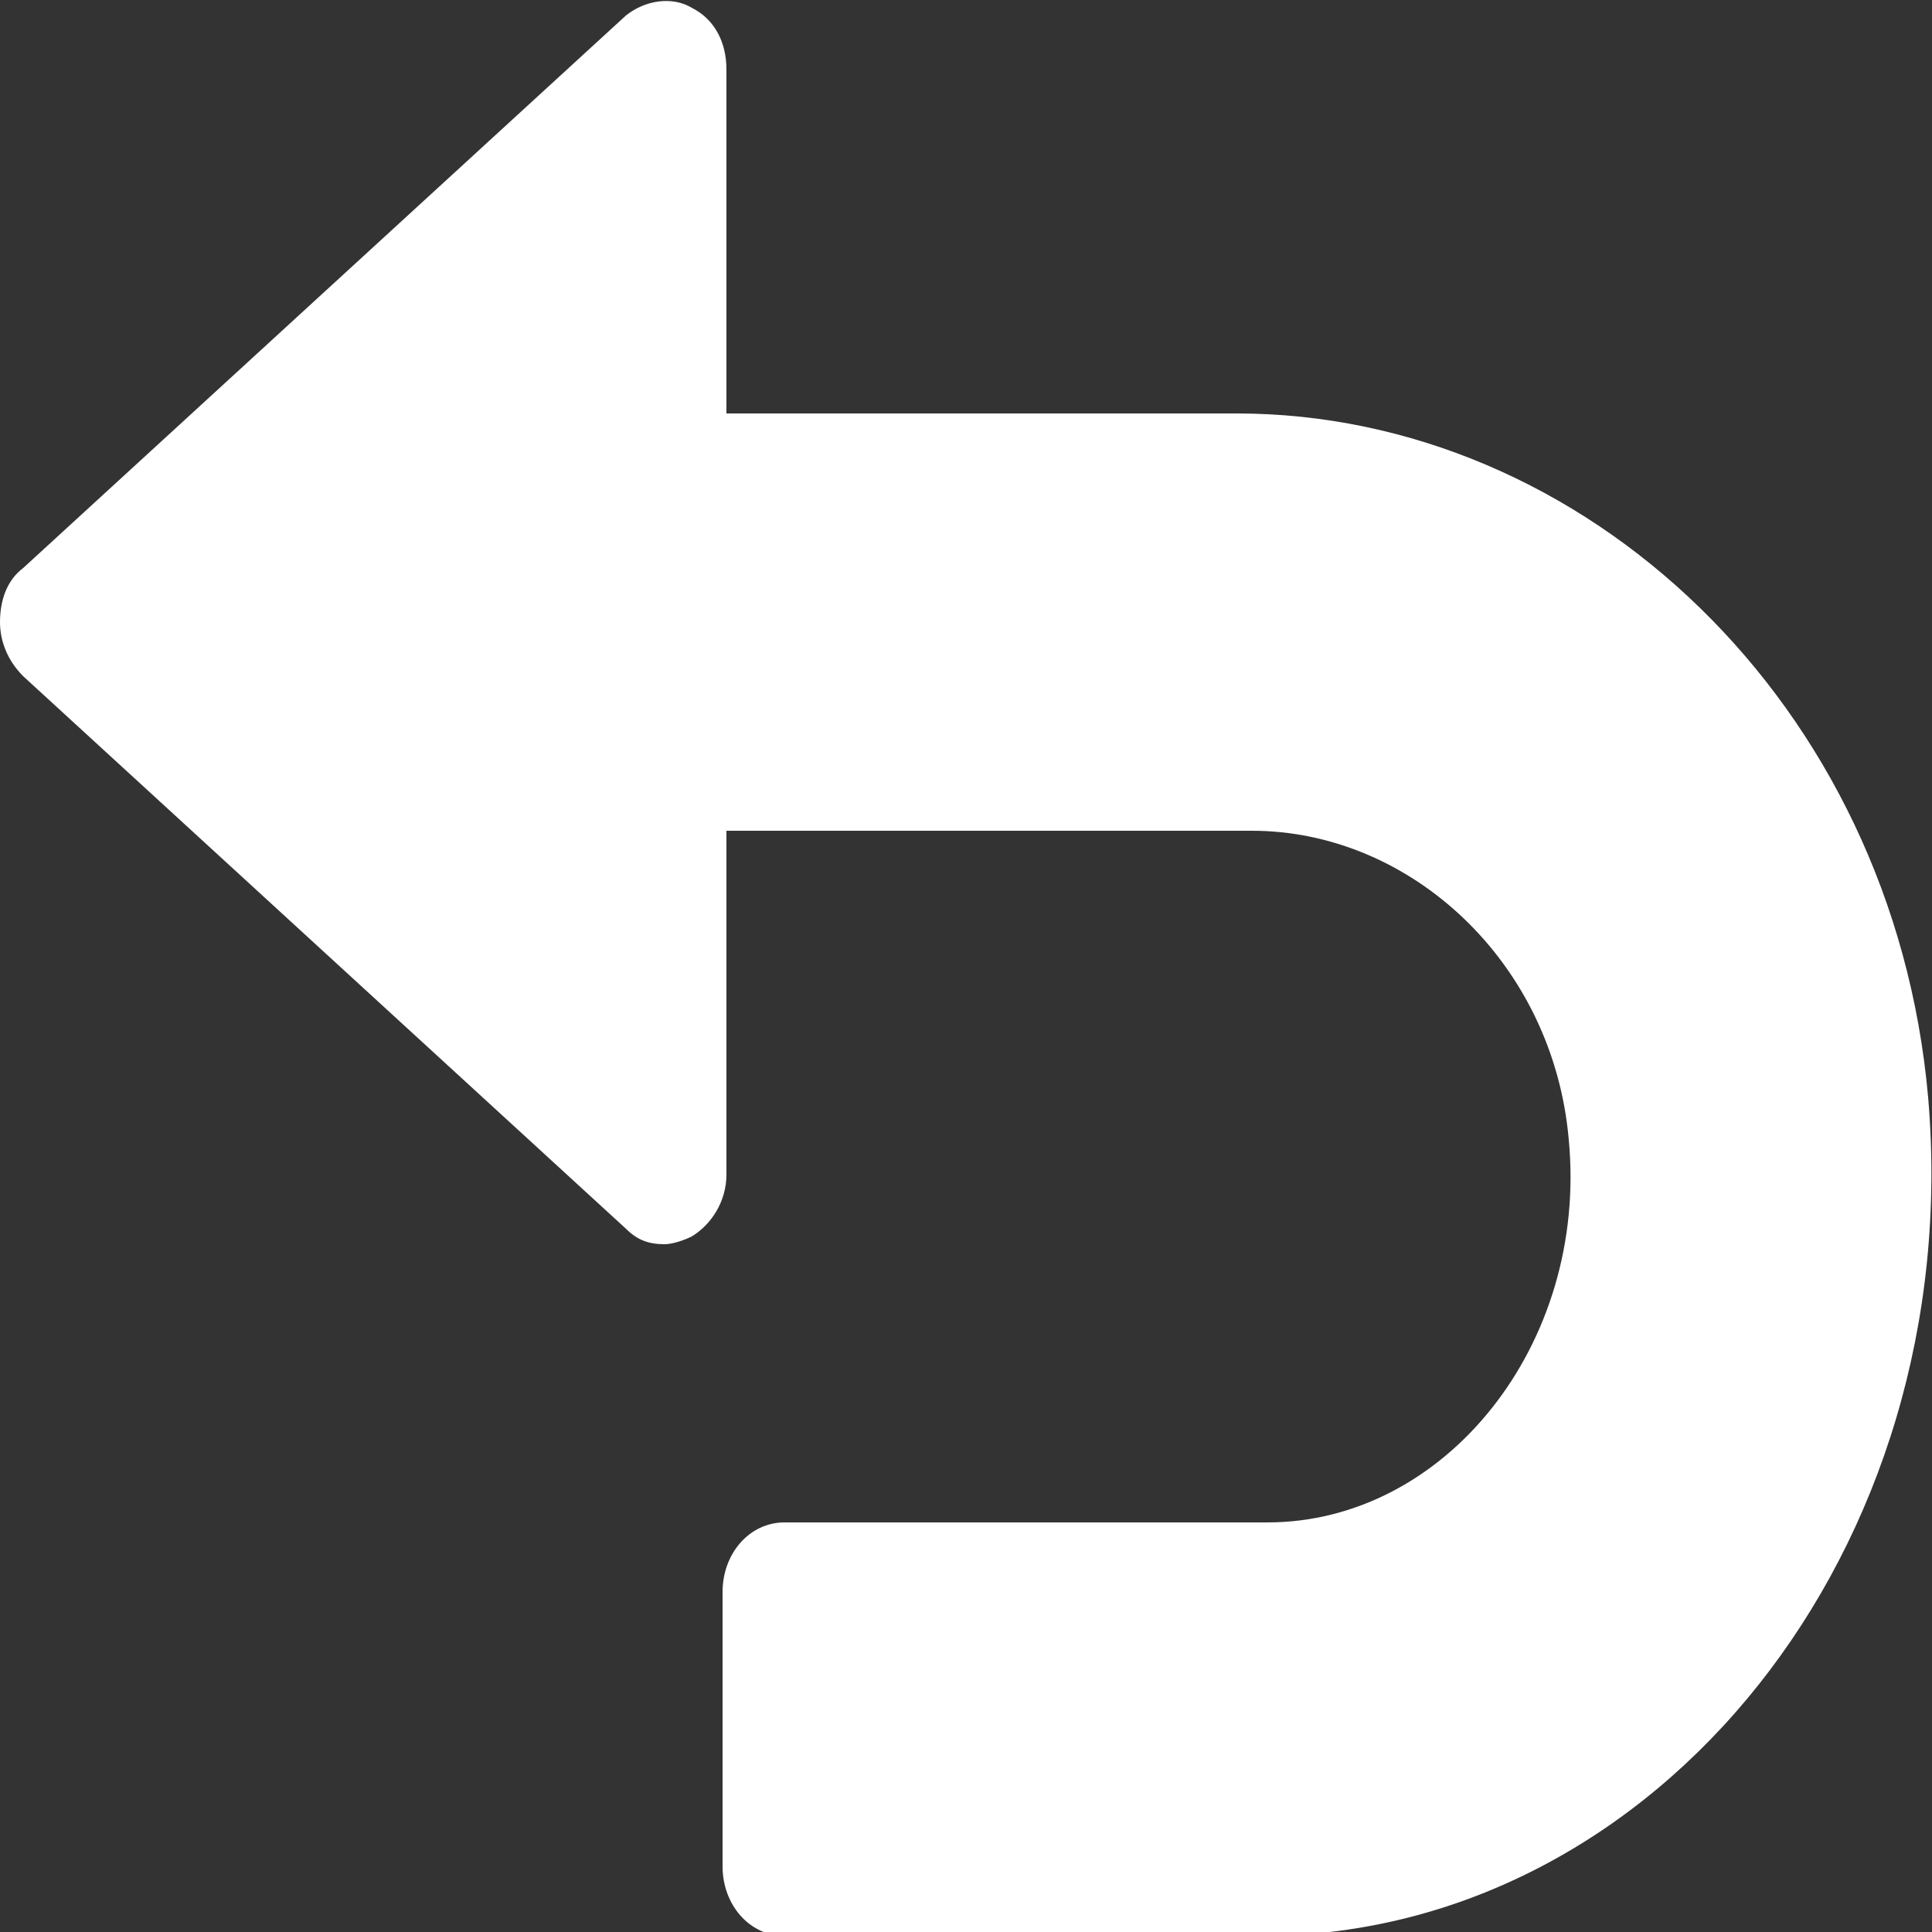 <?xml version="1.0" encoding="utf-8"?>
<!-- Generator: Adobe Illustrator 24.2.1, SVG Export Plug-In . SVG Version: 6.00 Build 0)  -->
<svg version="1.1" id="Capa_1" xmlns="http://www.w3.org/2000/svg" xmlns:xlink="http://www.w3.org/1999/xlink" x="0px" y="0px"
	 viewBox="0 0 50 50" style="enable-background:new 0 0 50 50;" xml:space="preserve">
<rect x="0" y="0" width="50" height="50" fill="#333333" stroke="none"/>
<style type="text/css">
	.st0{fill:#FFFFFF;}
</style>
<g>
	<g>
		<path class="st0" d="M49.9,28.4C49,18.2,41,10.7,32,10.7H18.8V1.8c0-0.7-0.3-1.3-0.9-1.6c-0.5-0.3-1.2-0.2-1.7,0.2L0.6,14.7
			C0.2,15,0,15.5,0,16.1c0,0.5,0.2,1,0.6,1.4l15.6,14.3c0.3,0.3,0.6,0.4,1,0.4c0.2,0,0.5-0.1,0.7-0.2c0.5-0.3,0.9-0.9,0.9-1.6v-8.9
			h13.6c4.1,0,7.8,3.4,8.2,8c0.5,5.3-3.2,9.9-7.8,9.9H20.3c-0.9,0-1.6,0.8-1.6,1.8v7.1c0,1,0.7,1.8,1.6,1.8h12.5
			C42.9,50,50.9,40.1,49.9,28.4z"/>
	</g>
</g>
</svg>
